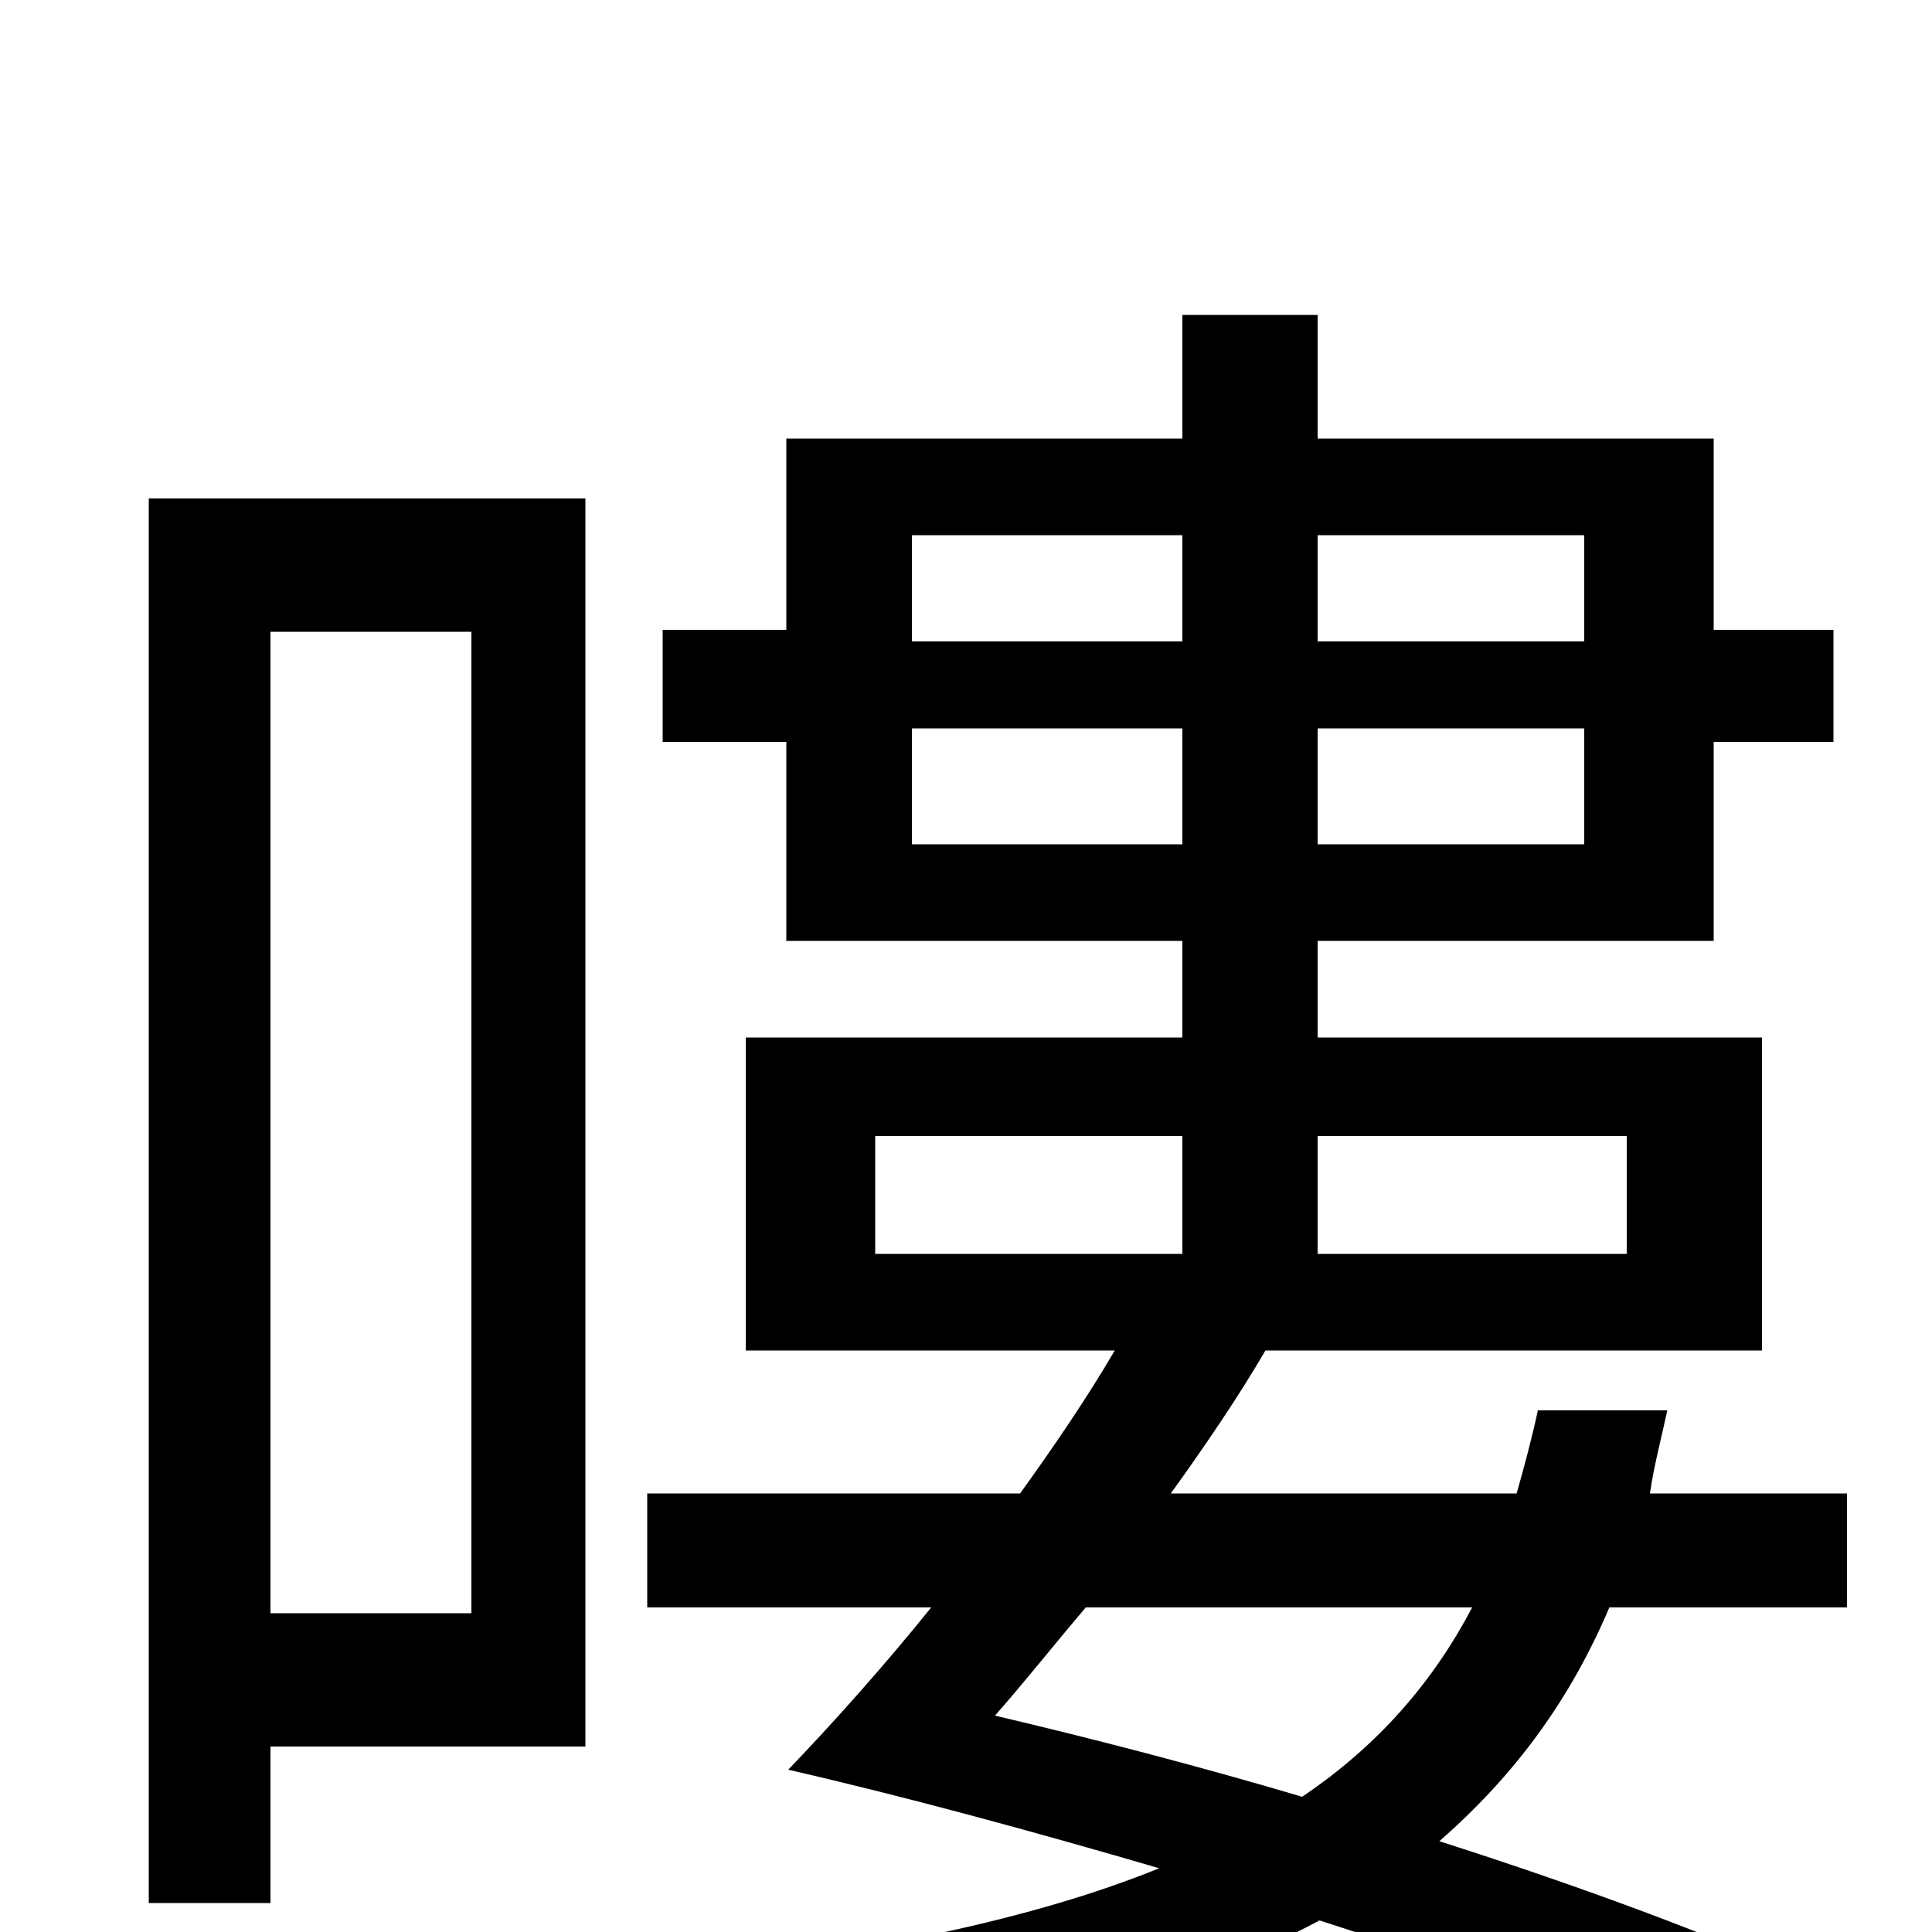 <svg xmlns="http://www.w3.org/2000/svg" viewBox="0 -1000 1000 1000">
	<path fill="#000000" d="M244 -673V-165H140V-673ZM303 -742H77V-15H140V-96H303ZM762 -168C742 -130 714 -97 674 -70C620 -86 566 -100 515 -112C530 -129 545 -148 562 -168ZM453 -412H612V-351H453ZM842 -412V-351H682V-412ZM472 -563V-623H612V-563ZM612 -723V-668H472V-723ZM820 -723V-668H682V-723ZM682 -563V-623H820V-563ZM956 -168V-227H854C856 -241 860 -256 863 -270H796C793 -256 789 -241 785 -227H606C624 -252 641 -277 655 -301H912V-463H682V-513H887V-616H949V-674H887V-773H682V-837H612V-773H407V-674H343V-616H407V-513H612V-463H386V-301H577C563 -277 546 -252 528 -227H335V-168H482C457 -137 431 -108 408 -84C469 -70 535 -52 600 -33C536 -7 451 11 338 24C349 37 361 63 366 79C509 61 610 33 683 -6C764 20 837 49 887 74L942 27C890 3 820 -23 745 -47C785 -82 813 -121 833 -168Z"/>
</svg>
